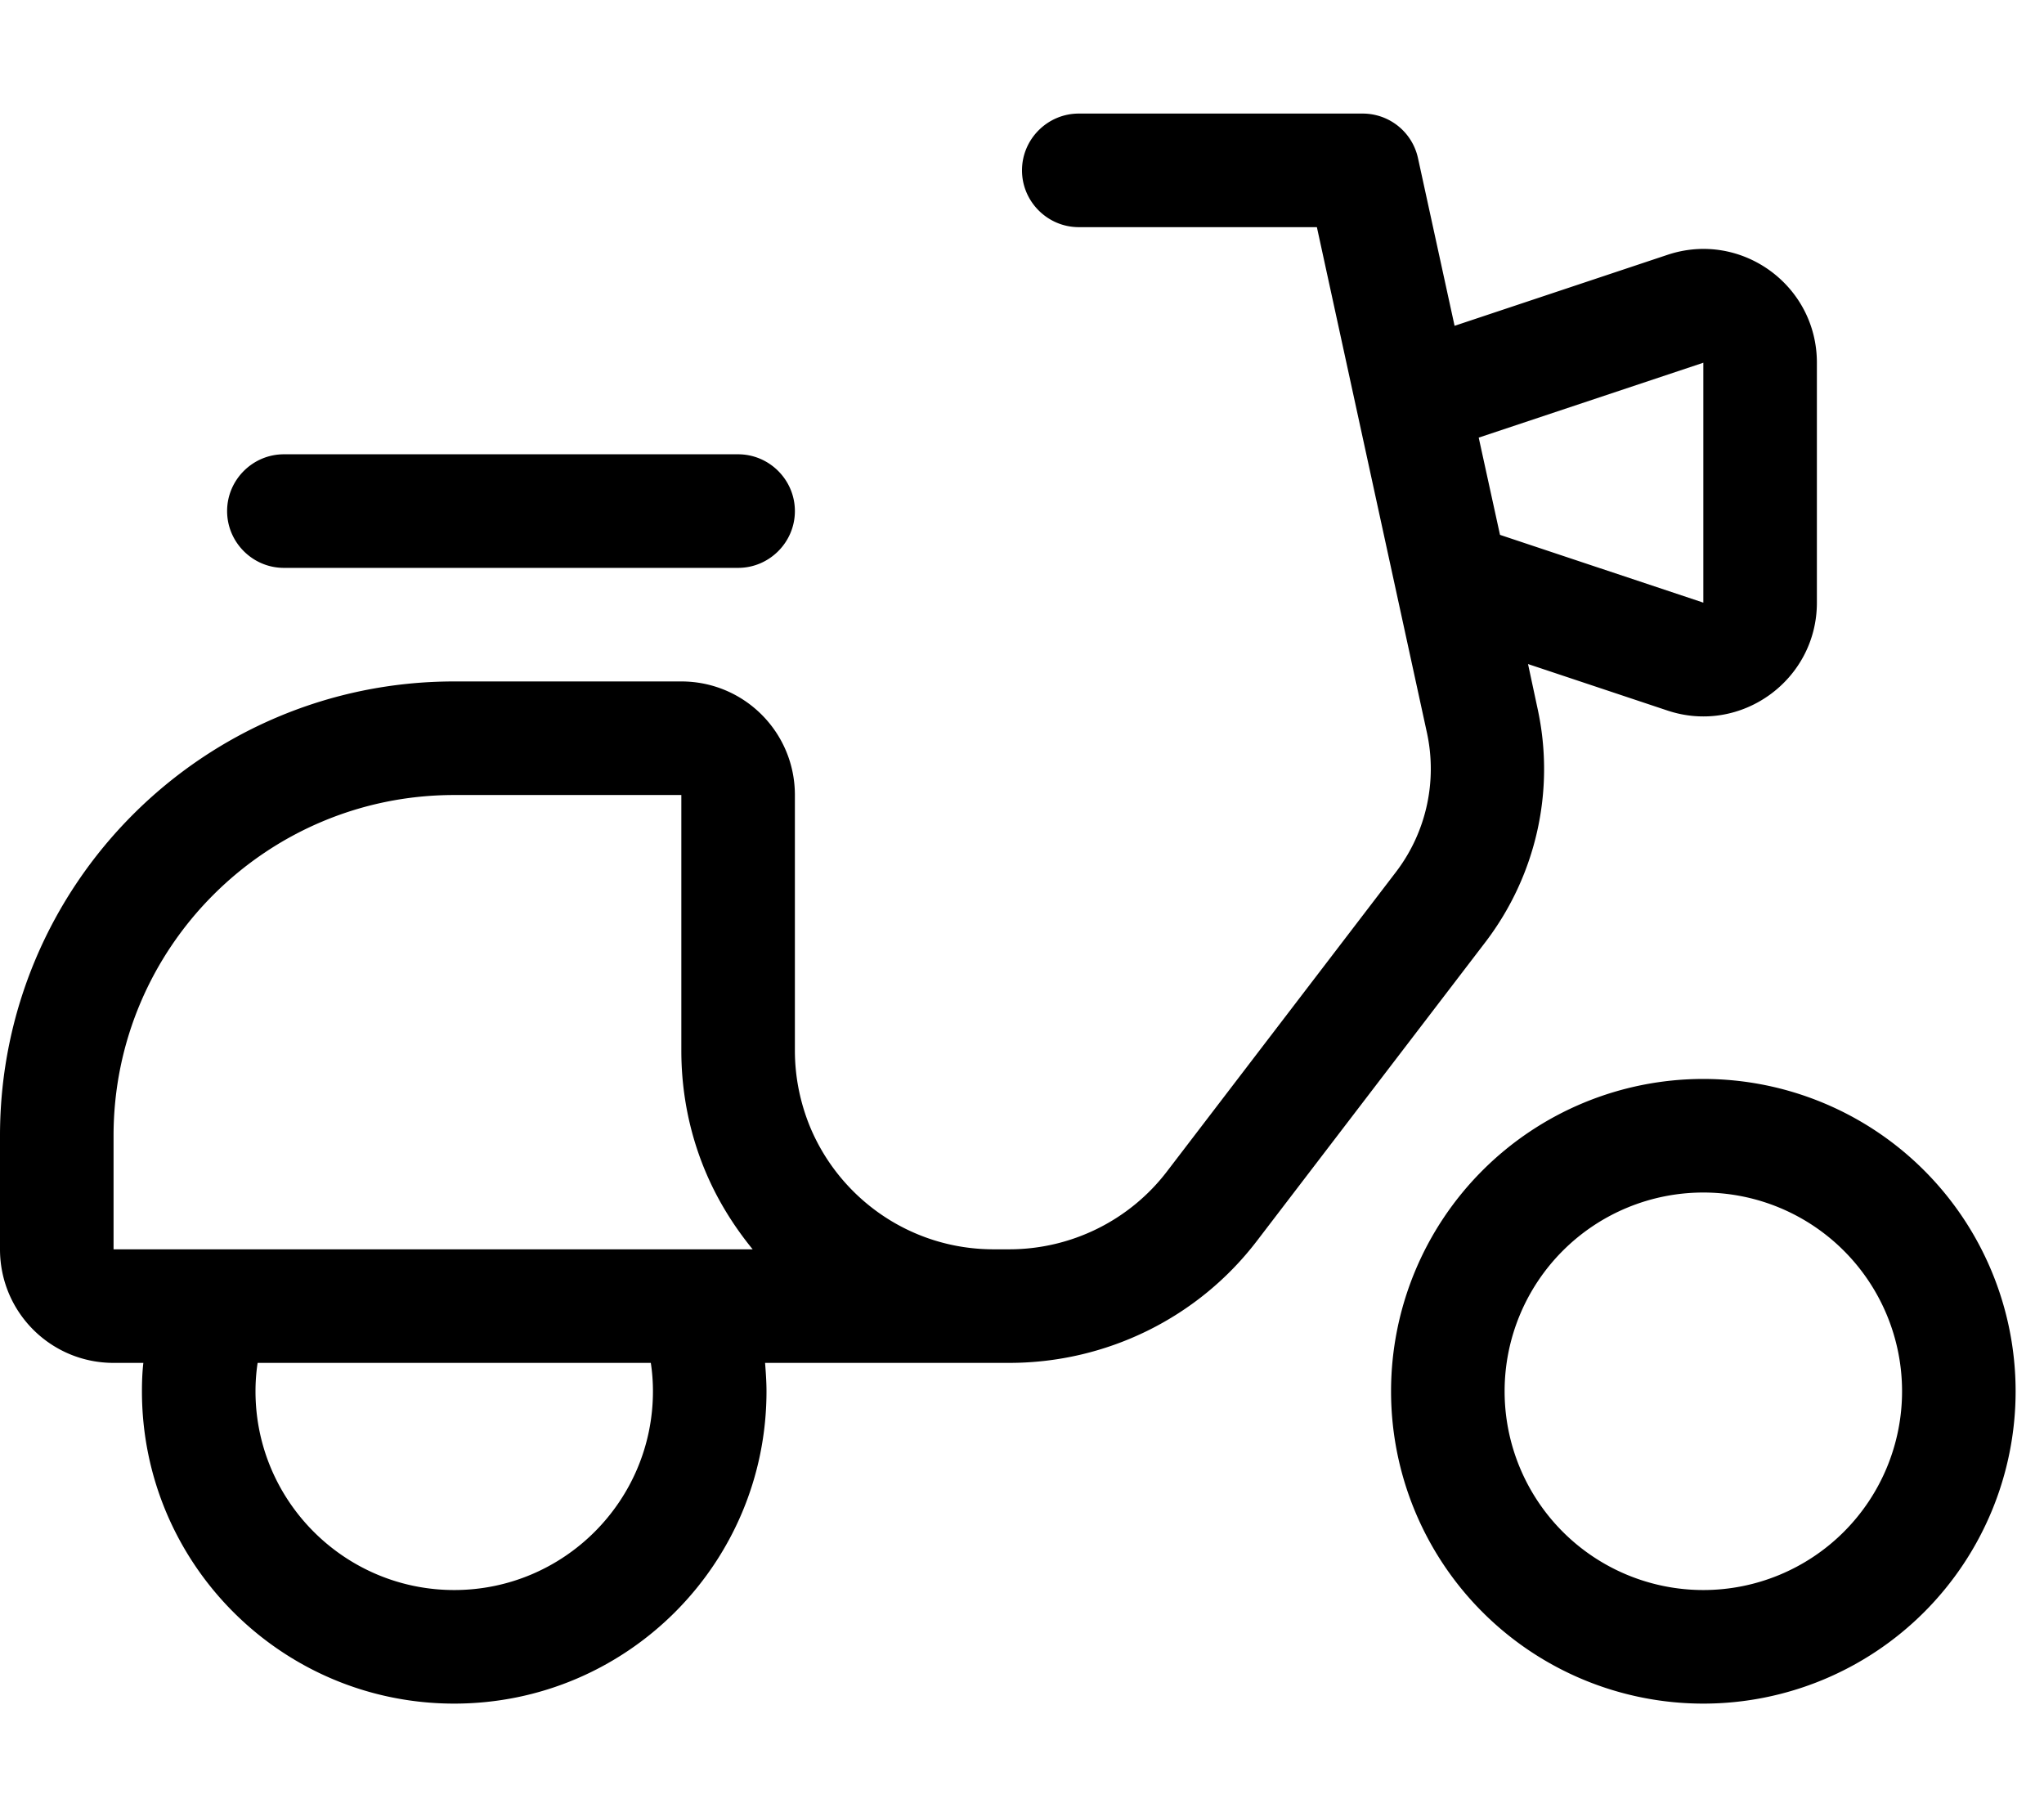 <svg xmlns="http://www.w3.org/2000/svg" viewBox="0 0 576 512"><!--! Font Awesome Pro 7.1.0 by @fontawesome - https://fontawesome.com License - https://fontawesome.com/license (Commercial License) Copyright 2025 Fonticons, Inc. --><path fill="currentColor" d="M288 48c0-8.8 7.2-16 16-16l80 0c7.5 0 14 5.2 15.6 12.6l10.3 47.2 60-20c20.7-6.9 42.1 8.5 42.1 30.4l0 67.6c0 21.8-21.4 37.3-42.1 30.4l-39.3-13.1 2.7 12.6c5 23-.4 46.9-14.6 65.6l-64.4 84.2c-16.6 21.8-42.5 34.5-69.9 34.5l-68.8 0c.2 2.6 .4 5.3 .4 8 0 48.6-39.4 88-88 88s-88-39.4-88-88c0-2.7 .1-5.4 .4-8L32 384c-17.7 0-32-14.3-32-32l0-32c0-70.7 57.3-128 128-128l64 0c17.7 0 32 14.3 32 32l0 72c0 7.7 1.6 15.1 4.4 21.8 8.5 20.1 28.4 34.2 51.6 34.2l4.4 0c17.4 0 33.9-8.1 44.5-22l64.4-84.2c8.6-11.2 11.8-25.6 8.8-39.4L371.1 64 304 64c-8.8 0-16-7.2-16-16zM422.7 150.7l57.3 19.1 0-67.6-63.3 21.1 6 27.4zM212.1 352c-3.1-3.8-5.9-7.8-8.4-12.1-7.5-12.9-11.7-27.9-11.7-43.9l0-72-64 0c-53 0-96 43-96 96l0 32 180.1 0zM80 128l128 0c8.8 0 16 7.2 16 16s-7.2 16-16 16L80 160c-8.8 0-16-7.2-16-16s7.2-16 16-16zM72 392c0 30.9 25.1 56 56 56s56-25.1 56-56c0-2.7-.2-5.4-.6-8L72.6 384c-.4 2.6-.6 5.3-.6 8zm464 0a56 56 0 1 0 -112 0 56 56 0 1 0 112 0zm-144 0a88 88 0 1 1 176 0 88 88 0 1 1 -176 0z"/></svg>